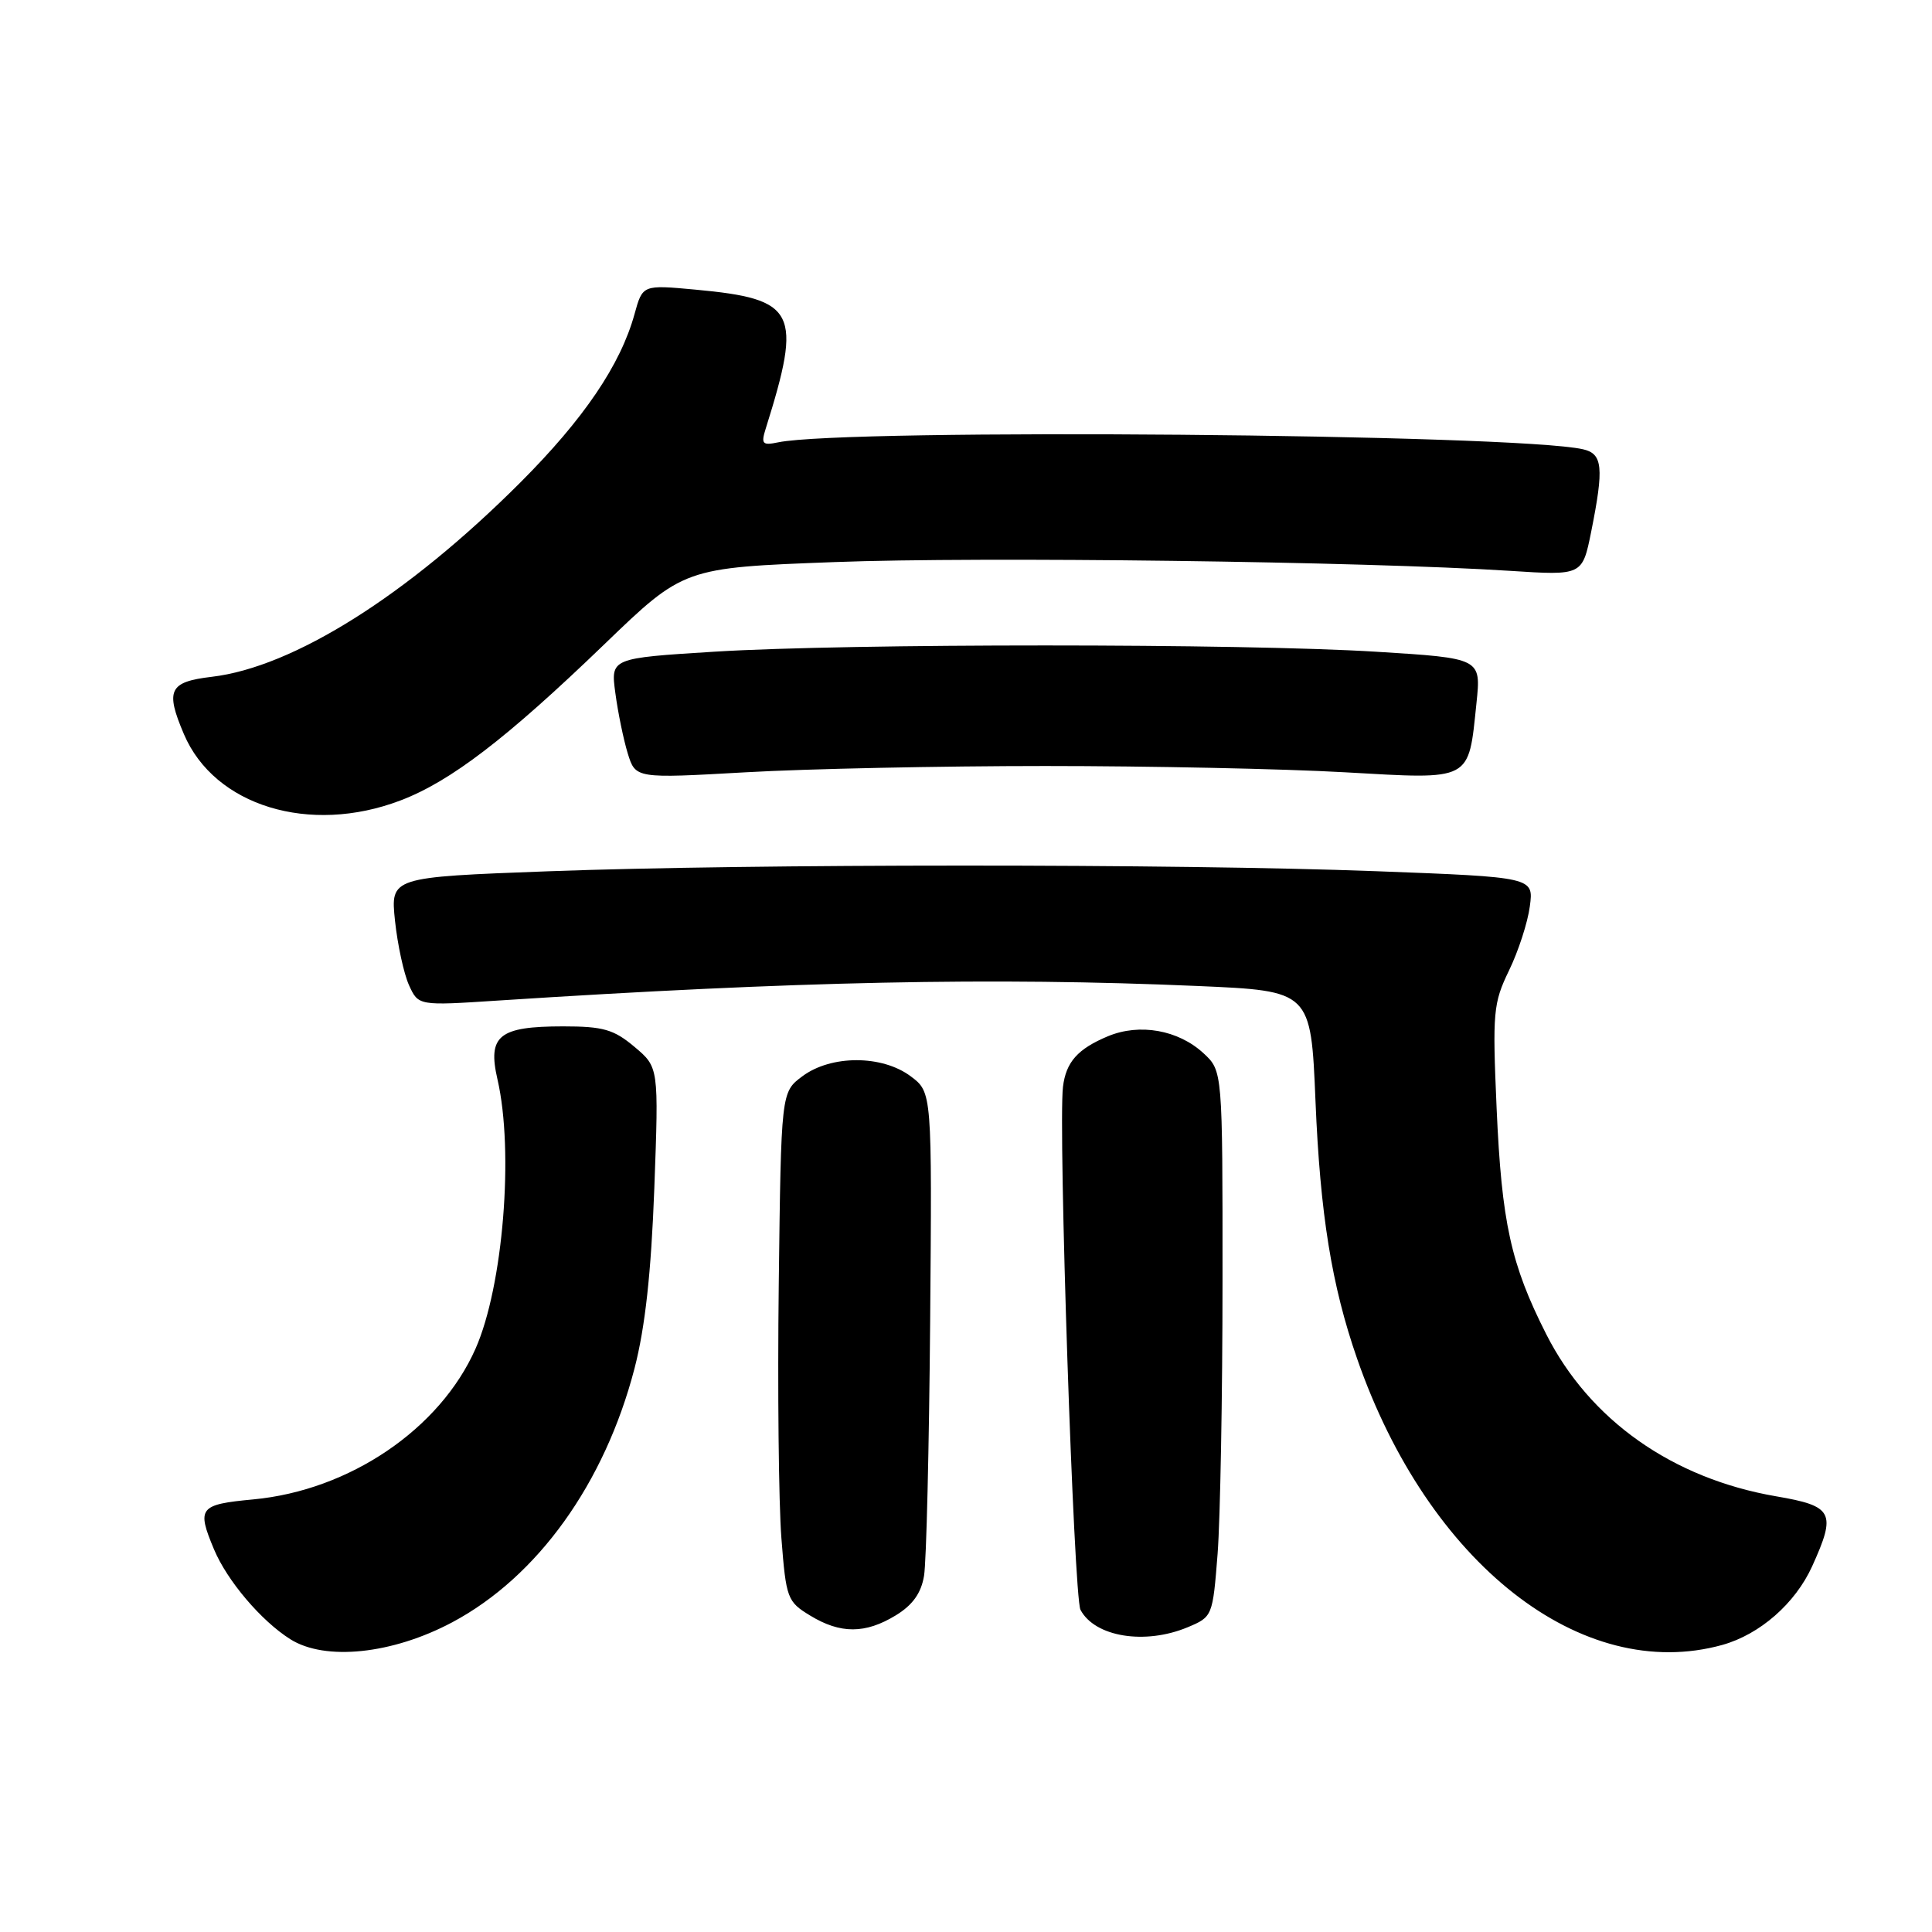 <?xml version="1.0" encoding="UTF-8" standalone="no"?>
<!DOCTYPE svg PUBLIC "-//W3C//DTD SVG 1.1//EN" "http://www.w3.org/Graphics/SVG/1.1/DTD/svg11.dtd" >
<svg xmlns="http://www.w3.org/2000/svg" xmlns:xlink="http://www.w3.org/1999/xlink" version="1.1" viewBox="0 0 256 256">
 <g >
 <path fill="currentColor"
d=" M 59.93 214.96 C 71.24 208.93 80.12 196.55 84.08 181.31 C 85.49 175.85 86.28 168.68 86.70 157.46 C 87.29 141.42 87.29 141.42 84.07 138.71 C 81.32 136.40 79.93 136.00 74.61 136.00 C 66.11 136.00 64.58 137.23 65.92 143.03 C 68.12 152.59 66.67 170.44 63.01 178.71 C 58.30 189.36 46.31 197.49 33.55 198.68 C 26.40 199.35 26.05 199.79 28.35 205.28 C 30.09 209.45 34.61 214.77 38.46 217.20 C 43.08 220.12 51.98 219.19 59.93 214.96 Z  M 228.22 217.96 C 233.19 216.57 237.88 212.47 240.12 207.54 C 243.35 200.42 242.91 199.56 235.35 198.27 C 221.62 195.91 210.65 188.18 204.88 176.78 C 200.19 167.52 198.98 162.00 198.31 146.86 C 197.75 134.11 197.86 132.93 199.95 128.60 C 201.19 126.05 202.43 122.23 202.71 120.10 C 203.23 116.23 203.23 116.23 182.37 115.44 C 155.76 114.44 99.62 114.45 72.62 115.45 C 51.74 116.23 51.74 116.23 52.34 122.01 C 52.68 125.19 53.51 129.02 54.19 130.53 C 55.44 133.27 55.44 133.27 65.97 132.58 C 105.41 130.02 131.54 129.47 158.69 130.65 C 173.70 131.30 173.70 131.30 174.31 145.90 C 174.93 160.88 176.45 170.33 179.82 180.02 C 189.25 207.18 209.60 223.13 228.22 217.96 Z  M 157.37 215.62 C 160.66 214.24 160.69 214.17 161.34 205.87 C 161.69 201.27 161.99 184.99 161.99 169.70 C 162.00 141.90 162.00 141.90 159.47 139.56 C 156.13 136.47 151.00 135.56 146.80 137.31 C 142.79 138.99 141.25 140.73 140.85 144.01 C 140.20 149.47 142.28 211.62 143.17 213.31 C 145.08 216.91 151.71 217.98 157.37 215.62 Z  M 118.70 214.04 C 120.93 212.68 122.06 211.10 122.44 208.80 C 122.75 206.98 123.11 191.83 123.25 175.12 C 123.50 144.74 123.50 144.74 120.68 142.62 C 116.88 139.77 110.13 139.77 106.32 142.61 C 103.50 144.71 103.50 144.71 103.19 170.11 C 103.02 184.07 103.18 199.25 103.54 203.82 C 104.16 211.80 104.32 212.23 107.35 214.07 C 111.35 216.51 114.66 216.51 118.70 214.04 Z  M 53.05 106.07 C 59.69 103.55 67.11 97.87 80.05 85.40 C 90.60 75.23 90.60 75.23 110.55 74.48 C 129.98 73.74 180.83 74.40 200.09 75.64 C 209.67 76.26 209.67 76.26 210.84 70.46 C 212.55 61.92 212.37 60.12 209.75 59.53 C 200.83 57.50 112.20 56.74 103.12 58.61 C 101.02 59.05 100.82 58.83 101.46 56.80 C 106.34 41.25 105.52 39.62 92.17 38.38 C 85.15 37.73 85.15 37.73 84.08 41.61 C 82.23 48.33 77.35 55.53 68.92 63.96 C 54.00 78.88 38.88 88.40 28.06 89.68 C 22.41 90.35 21.88 91.44 24.37 97.28 C 28.42 106.79 41.02 110.65 53.05 106.07 Z  M 138.50 101.50 C 152.25 101.50 170.10 101.87 178.17 102.33 C 195.16 103.29 194.55 103.61 195.64 93.16 C 196.26 87.22 196.26 87.22 182.38 86.36 C 164.52 85.25 112.52 85.25 94.70 86.35 C 80.91 87.21 80.91 87.21 81.54 91.85 C 81.88 94.41 82.62 98.00 83.18 99.83 C 84.21 103.16 84.21 103.16 98.85 102.33 C 106.91 101.87 124.75 101.50 138.50 101.50 Z "/>
</g>
</svg>